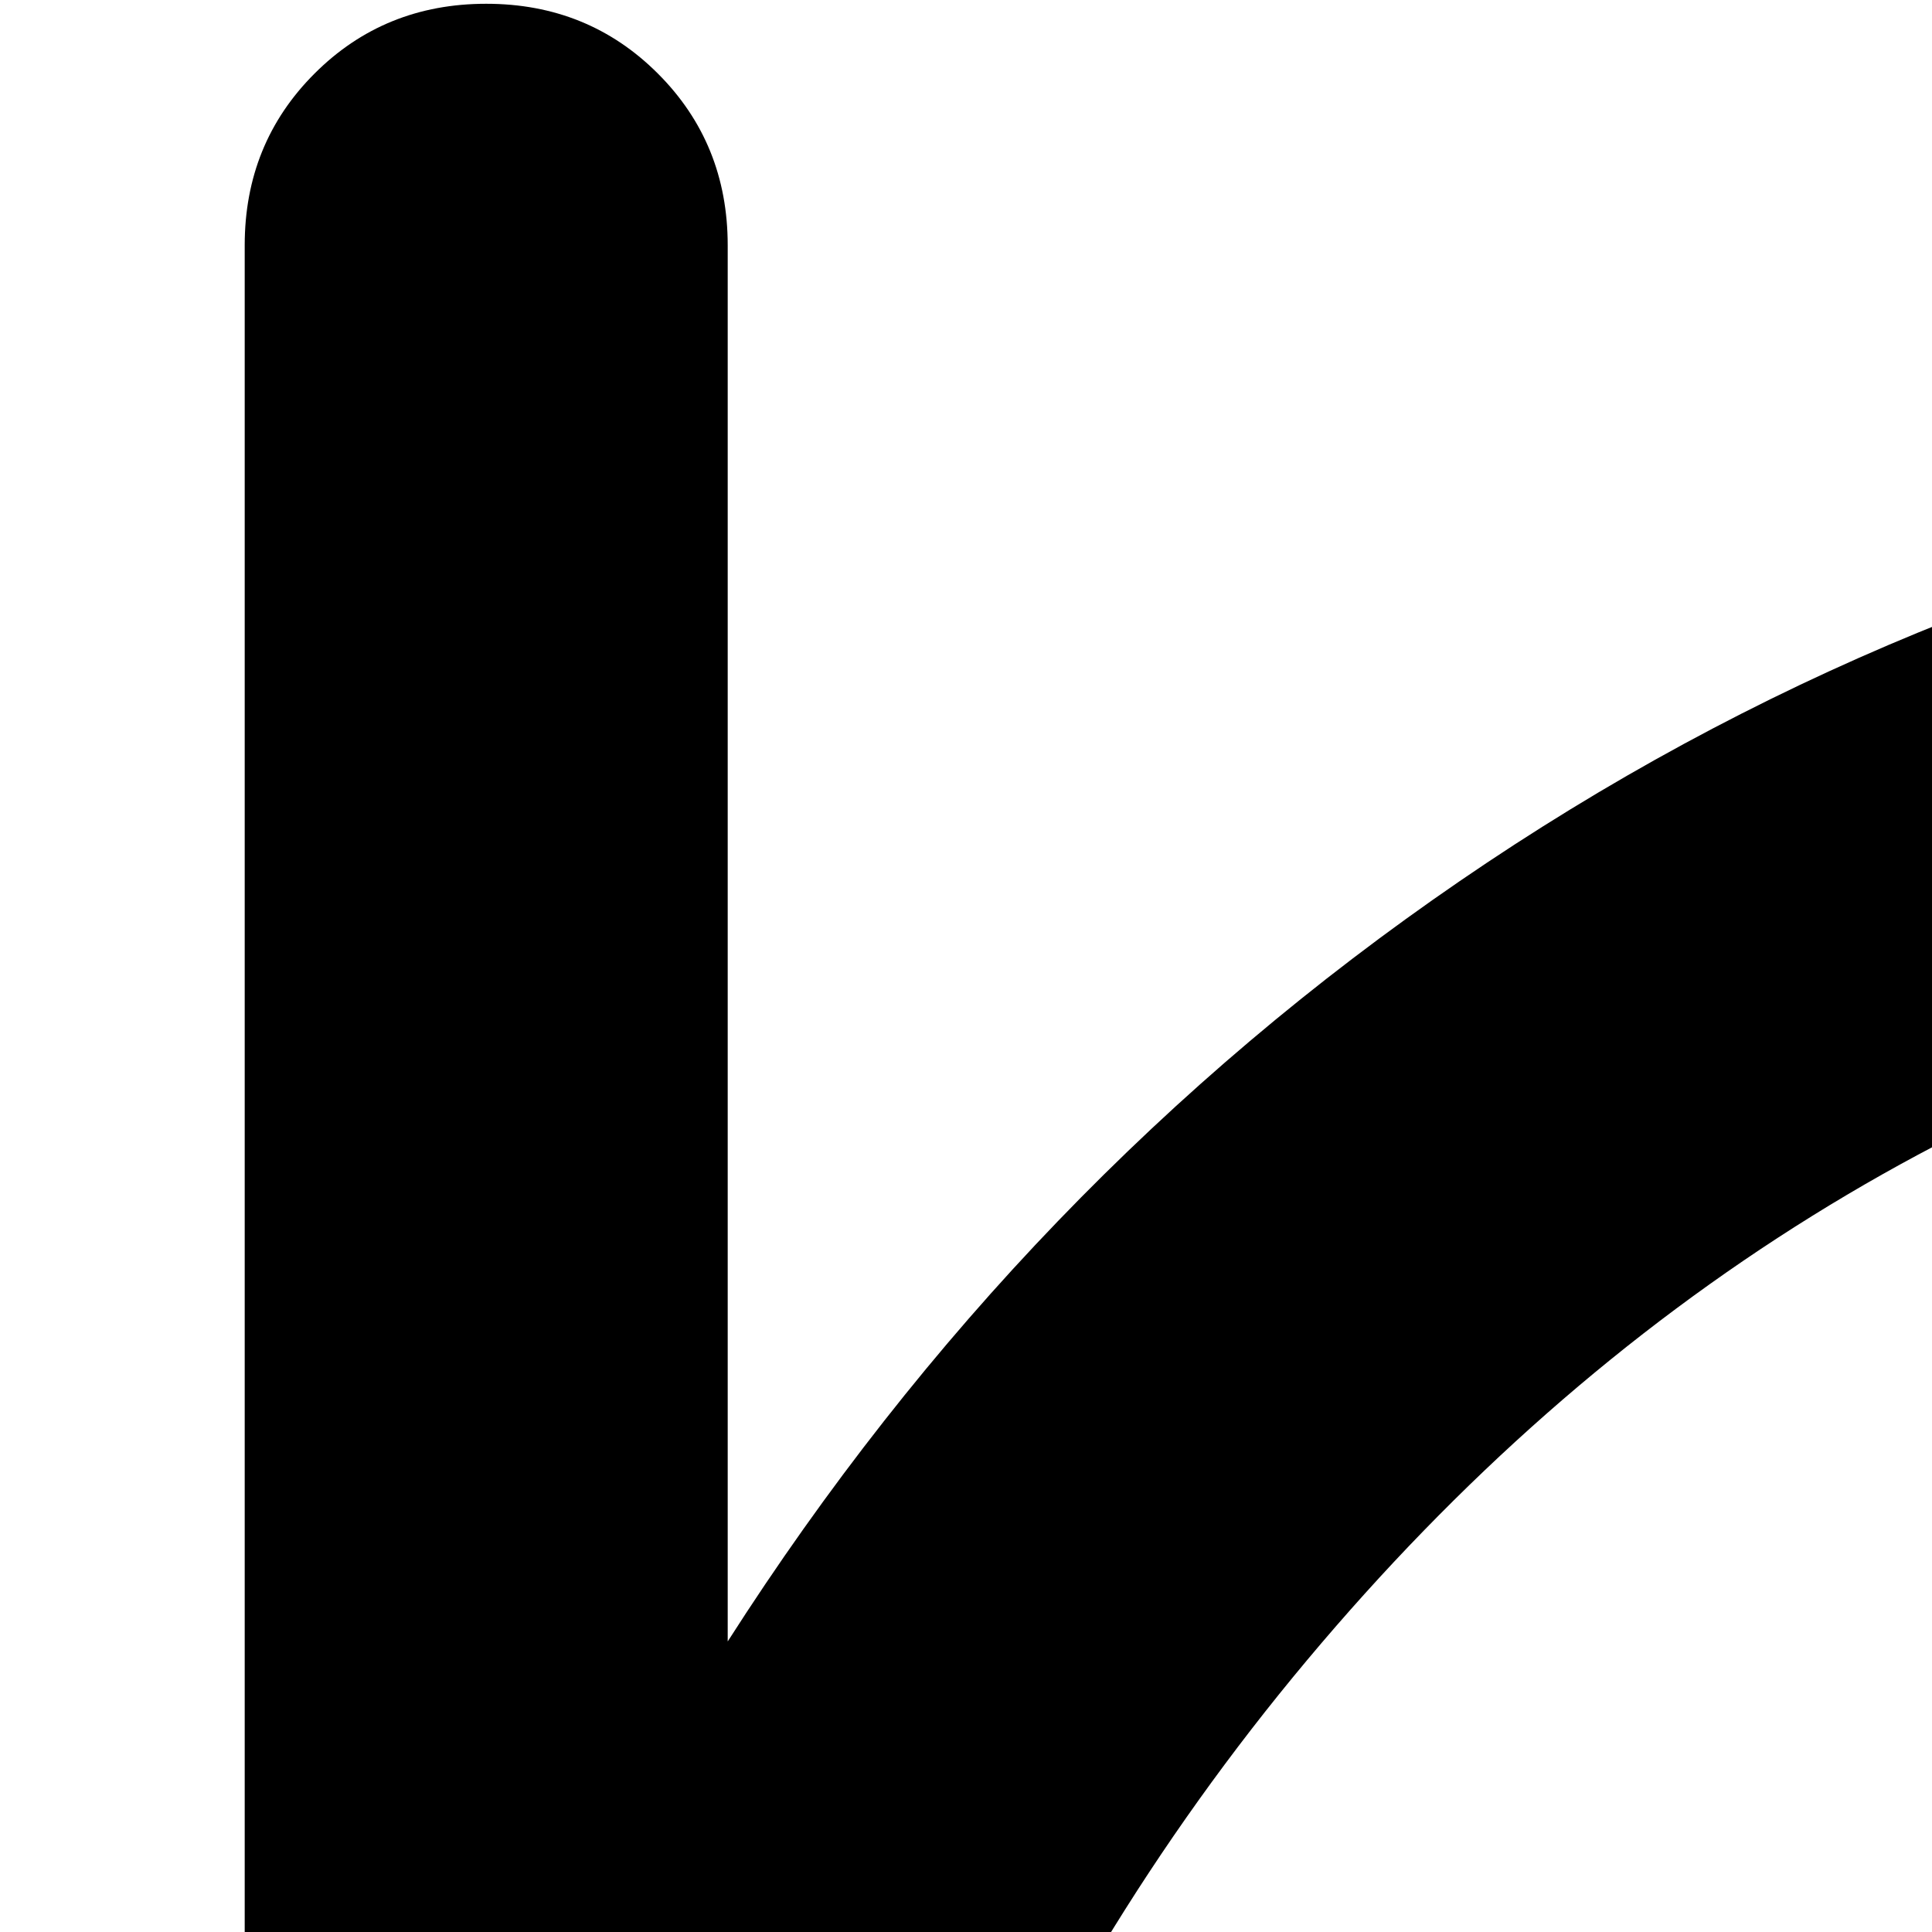 <svg xmlns="http://www.w3.org/2000/svg" version="1.1" viewBox="0 0 512 512" fill="currentColor"><path fill="currentColor" d="m951.85 161l64 64q9 9 9 21.5t-9 21.5l-43 44q-9 9-21.5 9t-21.5-9l-65-65l-65 66q-9 9-21.5 9t-21.5-9l-44-44q-9-9-9-21.5t9-21.5l66-65l-66-66q-9-8-9-21t9-22l44-43q9-9 21.5-9t21.5 9l65 65l65-64q9-9 21.5-9t21.5 9l43 43q9 9 9 21.5t-9 21.5zm-752 631q57 39 57 105q0 53-37.5 90.5t-90.5 37.5t-90.5-37.5T.85 897q0-35 17.5-64t46.5-46V65q0-27 18.5-45.5T128.85 1t45.5 18.5t18.5 45.5v370q78-122 194-201.5t254-104.5v128q-174 39-294.5 183t-146.5 352m-70.5 41q-26.5 0-45.5 18.5t-19 45t18.5 45.5t45.5 19t45.5-19t18.5-45.5t-18.5-45t-45-18.5"/></svg>